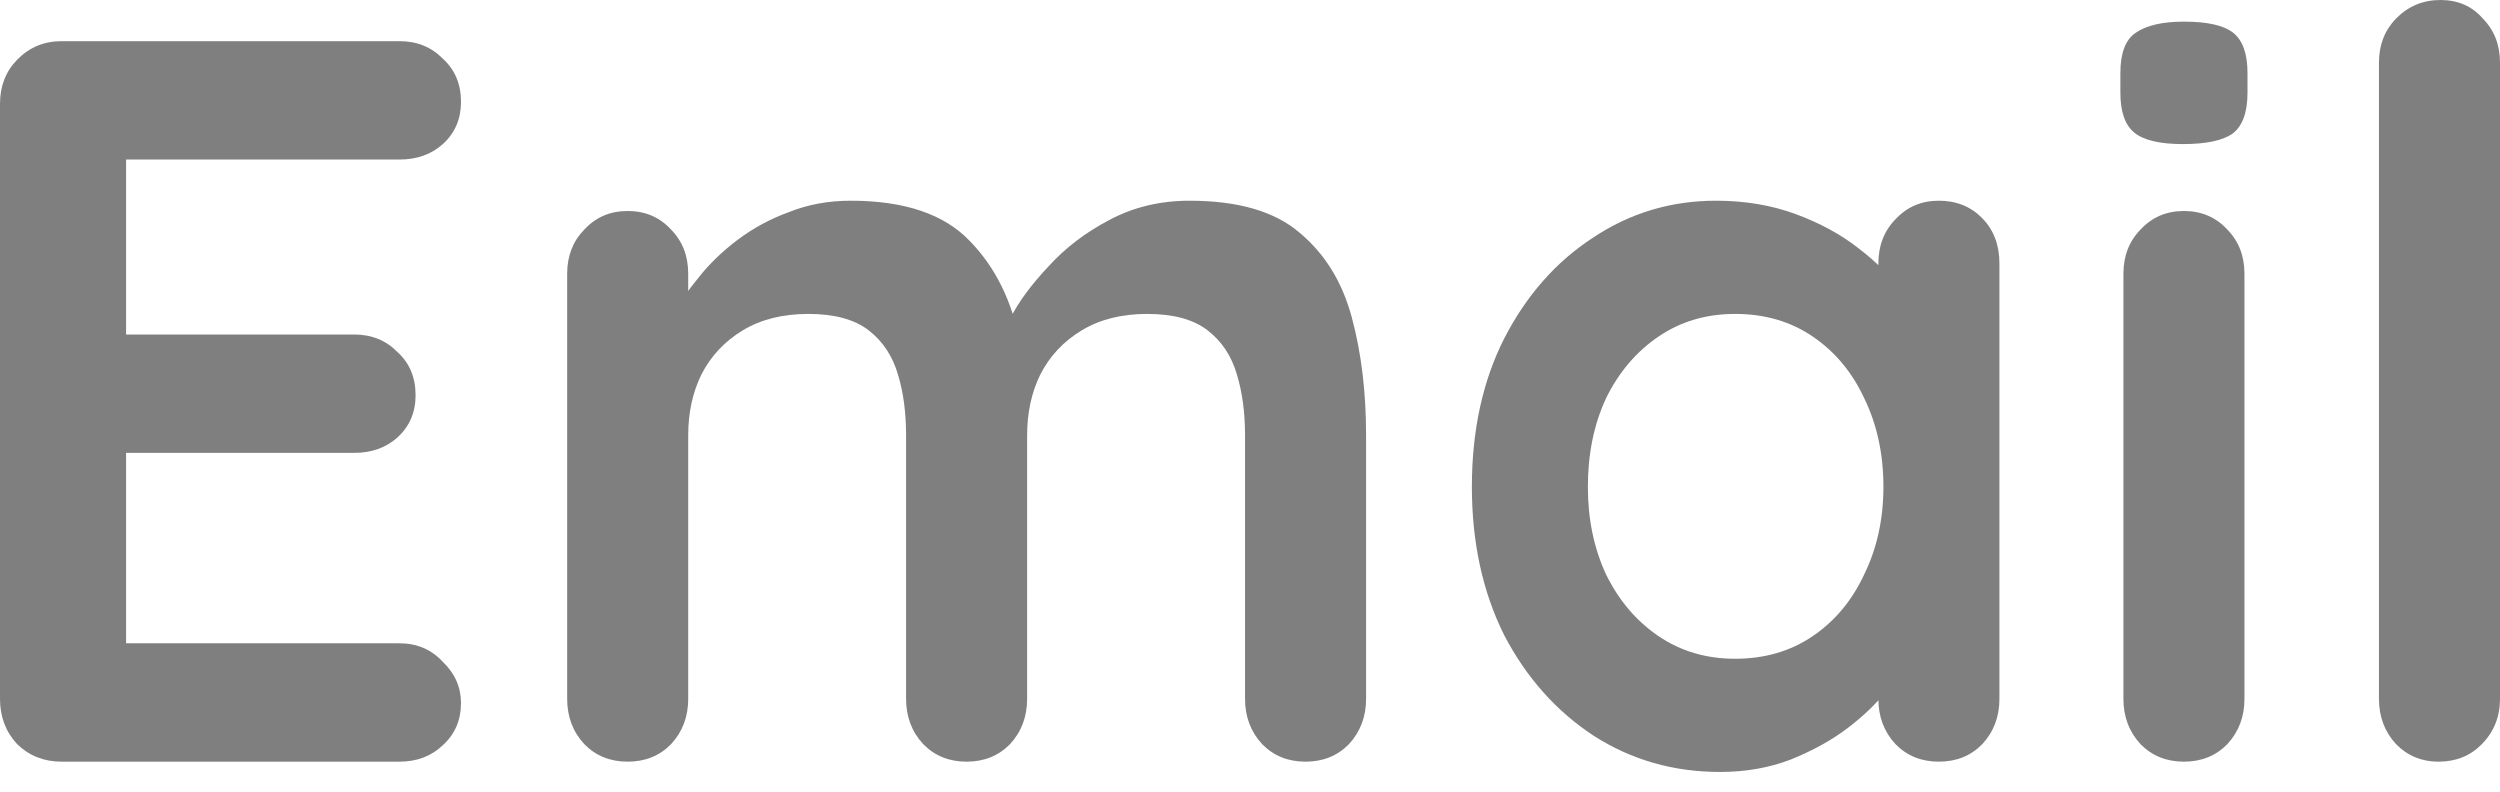 <svg width="60" height="19" viewBox="0 0 60 19" fill="none" xmlns="http://www.w3.org/2000/svg">
<path d="M1.477 0.988H9.587C10.006 0.988 10.353 1.128 10.628 1.408C10.918 1.672 11.064 2.017 11.064 2.446C11.064 2.857 10.918 3.195 10.628 3.458C10.353 3.705 10.006 3.829 9.587 3.829H2.808L3.026 3.409V8.226L2.832 8.028H8.497C8.917 8.028 9.264 8.168 9.538 8.448C9.829 8.712 9.974 9.058 9.974 9.486C9.974 9.897 9.829 10.235 9.538 10.499C9.264 10.746 8.917 10.869 8.497 10.869H2.905L3.026 10.671V15.661L2.832 15.439H9.587C10.006 15.439 10.353 15.587 10.628 15.884C10.918 16.164 11.064 16.493 11.064 16.872C11.064 17.284 10.918 17.621 10.628 17.885C10.353 18.148 10.006 18.28 9.587 18.28H1.477C1.057 18.28 0.702 18.14 0.412 17.86C0.137 17.564 0 17.201 0 16.773V2.495C0 2.067 0.137 1.713 0.412 1.433C0.702 1.136 1.057 0.988 1.477 0.988Z" fill="black" fill-opacity="0.5"/>
<path d="M20.415 4.817C21.706 4.817 22.658 5.138 23.271 5.78C23.885 6.406 24.288 7.221 24.482 8.226L24.07 8.004L24.264 7.608C24.458 7.23 24.756 6.826 25.16 6.398C25.563 5.953 26.047 5.583 26.612 5.286C27.193 4.973 27.839 4.817 28.549 4.817C29.711 4.817 30.591 5.072 31.188 5.583C31.801 6.093 32.221 6.777 32.447 7.633C32.673 8.473 32.786 9.412 32.786 10.449V16.773C32.786 17.201 32.648 17.564 32.374 17.86C32.1 18.14 31.753 18.28 31.333 18.28C30.913 18.28 30.566 18.14 30.292 17.86C30.018 17.564 29.881 17.201 29.881 16.773V10.449C29.881 9.906 29.816 9.42 29.687 8.992C29.558 8.547 29.324 8.193 28.985 7.93C28.646 7.666 28.162 7.534 27.532 7.534C26.919 7.534 26.394 7.666 25.959 7.93C25.523 8.193 25.192 8.547 24.966 8.992C24.756 9.42 24.651 9.906 24.651 10.449V16.773C24.651 17.201 24.514 17.564 24.24 17.86C23.965 18.14 23.618 18.28 23.199 18.28C22.779 18.28 22.432 18.14 22.158 17.86C21.883 17.564 21.746 17.201 21.746 16.773V10.449C21.746 9.906 21.682 9.42 21.552 8.992C21.423 8.547 21.189 8.193 20.851 7.93C20.512 7.666 20.027 7.534 19.398 7.534C18.785 7.534 18.26 7.666 17.824 7.93C17.389 8.193 17.058 8.547 16.832 8.992C16.622 9.42 16.517 9.906 16.517 10.449V16.773C16.517 17.201 16.38 17.564 16.105 17.86C15.831 18.14 15.484 18.28 15.065 18.28C14.645 18.28 14.298 18.14 14.024 17.86C13.749 17.564 13.612 17.201 13.612 16.773V6.571C13.612 6.143 13.749 5.789 14.024 5.509C14.298 5.212 14.645 5.064 15.065 5.064C15.484 5.064 15.831 5.212 16.105 5.509C16.38 5.789 16.517 6.143 16.517 6.571V7.633L16.154 7.559C16.299 7.279 16.501 6.983 16.759 6.67C17.017 6.34 17.332 6.036 17.703 5.756C18.075 5.476 18.486 5.253 18.938 5.089C19.39 4.908 19.882 4.817 20.415 4.817Z" fill="black" fill-opacity="0.5"/>
<path d="M46.533 4.817C46.953 4.817 47.3 4.957 47.574 5.237C47.849 5.517 47.986 5.879 47.986 6.324V16.773C47.986 17.201 47.849 17.564 47.574 17.86C47.3 18.14 46.953 18.28 46.533 18.28C46.114 18.28 45.767 18.14 45.492 17.86C45.218 17.564 45.081 17.201 45.081 16.773V15.563L45.613 15.785C45.613 15.999 45.5 16.262 45.275 16.575C45.048 16.872 44.742 17.168 44.355 17.465C43.967 17.761 43.507 18.016 42.975 18.23C42.458 18.428 41.893 18.527 41.28 18.527C40.166 18.527 39.158 18.239 38.254 17.662C37.35 17.069 36.632 16.262 36.099 15.241C35.583 14.204 35.325 13.018 35.325 11.684C35.325 10.334 35.583 9.148 36.099 8.127C36.632 7.09 37.342 6.283 38.23 5.706C39.117 5.113 40.102 4.817 41.183 4.817C41.877 4.817 42.515 4.924 43.096 5.138C43.677 5.352 44.177 5.624 44.597 5.953C45.032 6.283 45.363 6.62 45.589 6.966C45.831 7.295 45.952 7.575 45.952 7.806L45.081 8.127V6.324C45.081 5.896 45.218 5.542 45.492 5.262C45.767 4.965 46.114 4.817 46.533 4.817ZM41.643 15.81C42.353 15.81 42.975 15.629 43.507 15.266C44.04 14.904 44.451 14.41 44.742 13.784C45.048 13.158 45.202 12.458 45.202 11.684C45.202 10.894 45.048 10.186 44.742 9.56C44.451 8.934 44.04 8.44 43.507 8.078C42.975 7.715 42.353 7.534 41.643 7.534C40.949 7.534 40.336 7.715 39.803 8.078C39.271 8.44 38.851 8.934 38.544 9.56C38.254 10.186 38.109 10.894 38.109 11.684C38.109 12.458 38.254 13.158 38.544 13.784C38.851 14.41 39.271 14.904 39.803 15.266C40.336 15.629 40.949 15.81 41.643 15.81Z" fill="black" fill-opacity="0.5"/>
<path d="M53.867 16.773C53.867 17.201 53.73 17.564 53.455 17.86C53.181 18.14 52.834 18.28 52.414 18.28C51.995 18.28 51.648 18.14 51.373 17.86C51.099 17.564 50.962 17.201 50.962 16.773V6.571C50.962 6.143 51.099 5.789 51.373 5.509C51.648 5.212 51.995 5.064 52.414 5.064C52.834 5.064 53.181 5.212 53.455 5.509C53.73 5.789 53.867 6.143 53.867 6.571V16.773ZM52.39 3.458C51.842 3.458 51.454 3.368 51.228 3.187C51.002 3.005 50.889 2.684 50.889 2.223V1.754C50.889 1.276 51.01 0.955 51.252 0.79C51.511 0.609 51.898 0.519 52.414 0.519C52.979 0.519 53.375 0.609 53.601 0.79C53.827 0.972 53.94 1.293 53.94 1.754V2.223C53.94 2.701 53.819 3.03 53.577 3.211C53.334 3.376 52.939 3.458 52.39 3.458Z" fill="black" fill-opacity="0.5"/>
<path d="M60 16.773C60 17.201 59.855 17.564 59.564 17.86C59.29 18.14 58.943 18.28 58.523 18.28C58.12 18.28 57.781 18.14 57.506 17.86C57.232 17.564 57.095 17.201 57.095 16.773V1.507C57.095 1.079 57.232 0.725 57.506 0.445C57.797 0.148 58.152 0 58.572 0C58.991 0 59.33 0.148 59.588 0.445C59.863 0.725 60 1.079 60 1.507V16.773Z" fill="black" fill-opacity="0.5"/>
</svg>
